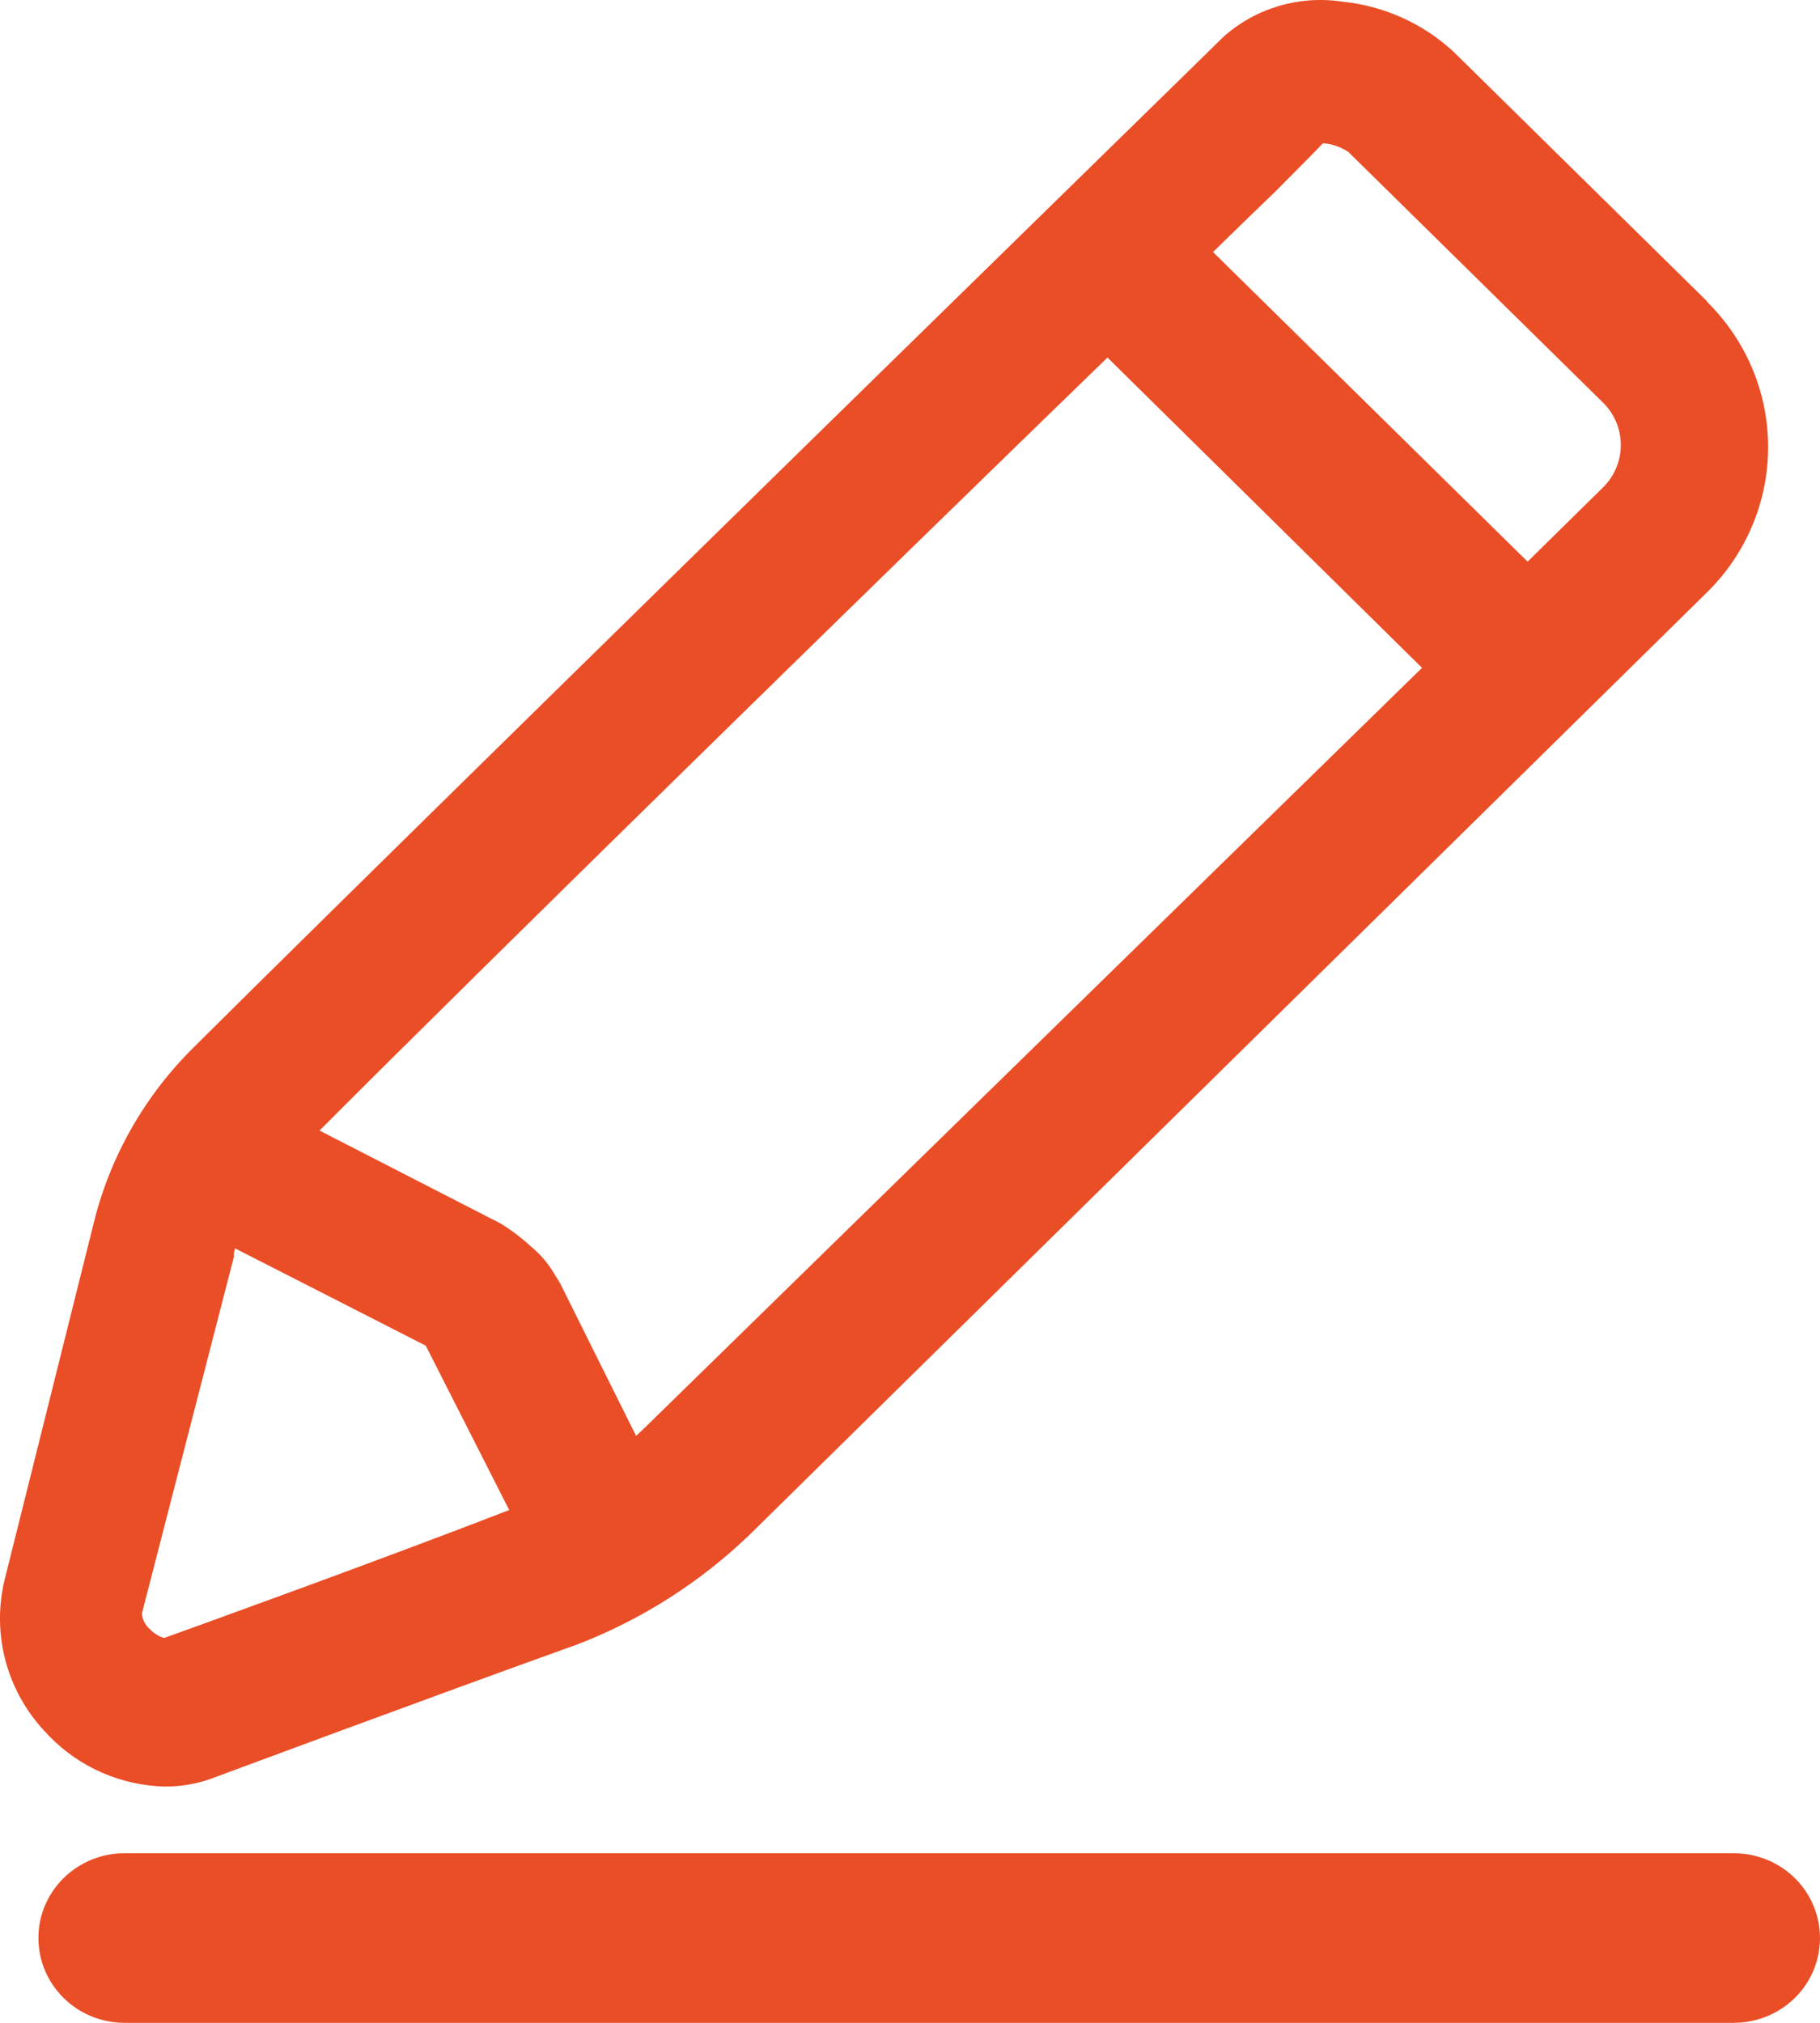 <?xml version="1.0" encoding="UTF-8"?>
<svg width="18px" height="20px" viewBox="0 0 18 20" version="1.1" xmlns="http://www.w3.org/2000/svg" xmlns:xlink="http://www.w3.org/1999/xlink">
    <!-- Generator: Sketch 52.5 (67469) - http://www.bohemiancoding.com/sketch -->
    <title>icon-编辑 </title>
    <desc>Created with Sketch.</desc>
    <g id="菲卡时代2.0" stroke="none" stroke-width="1" fill="none" fill-rule="evenodd">
        <g id="添加次卡-无限次" transform="translate(-544, -270)" fill="#E94E27" fill-rule="nonzero">
            <g id="分组-6" transform="translate(72, 256)">
                <g id="icon-编辑-" transform="translate(472, 14)">
                    <path d="M16.879,2.975 L14.374,0.51 C14.072,0.231 13.685,0.057 13.272,0.016 C12.847,-0.048 12.416,0.081 12.098,0.366 L11.835,0.624 C6.742,5.602 3.224,9.054 1.93,10.341 C1.438,10.822 1.09,11.428 0.927,12.092 L0.046,15.618 C-0.088,16.169 0.074,16.748 0.476,17.153 L0.486,17.164 C0.786,17.474 1.198,17.654 1.633,17.664 C1.786,17.664 1.939,17.639 2.083,17.588 C2.105,17.58 4.279,16.771 5.714,16.257 C6.351,16.011 6.931,15.64 7.42,15.168 L16.88,5.859 C17.269,5.478 17.487,4.96 17.487,4.42 C17.487,3.88 17.269,3.363 16.88,2.981 L16.879,2.975 Z M13.084,1.416 C13.175,1.423 13.261,1.452 13.336,1.503 L15.841,3.968 C15.962,4.08 16.03,4.236 16.03,4.4 C16.03,4.563 15.962,4.719 15.841,4.832 L15.108,5.553 L11.997,2.492 C12.231,2.263 12.438,2.062 12.61,1.897 C12.846,1.658 12.992,1.515 13.084,1.416 Z M10.953,3.535 L14.064,6.603 L6.381,14.112 L6.291,14.197 L5.542,12.693 L5.52,12.655 L5.487,12.603 C5.426,12.497 5.346,12.402 5.251,12.324 C5.16,12.24 5.061,12.165 4.955,12.099 L3.16,11.178 C4.803,9.53 8.653,5.765 10.953,3.535 Z M5.036,14.93 C3.752,15.427 1.925,16.087 1.623,16.195 C1.572,16.18 1.525,16.152 1.488,16.113 C1.439,16.073 1.409,16.016 1.403,15.954 L2.313,12.428 L2.313,12.401 C2.313,12.381 2.32,12.363 2.325,12.343 L4.211,13.305 L5.036,14.93 Z M17.148,20 L1.232,20 C0.762,20 0.38,19.625 0.38,19.161 C0.38,18.698 0.762,18.323 1.232,18.323 L17.148,18.323 C17.452,18.323 17.734,18.483 17.886,18.742 C18.038,19.002 18.038,19.321 17.886,19.581 C17.734,19.84 17.452,20 17.148,20 Z" id="形状"></path>
                </g>
            </g>
        </g>
    </g>
</svg>